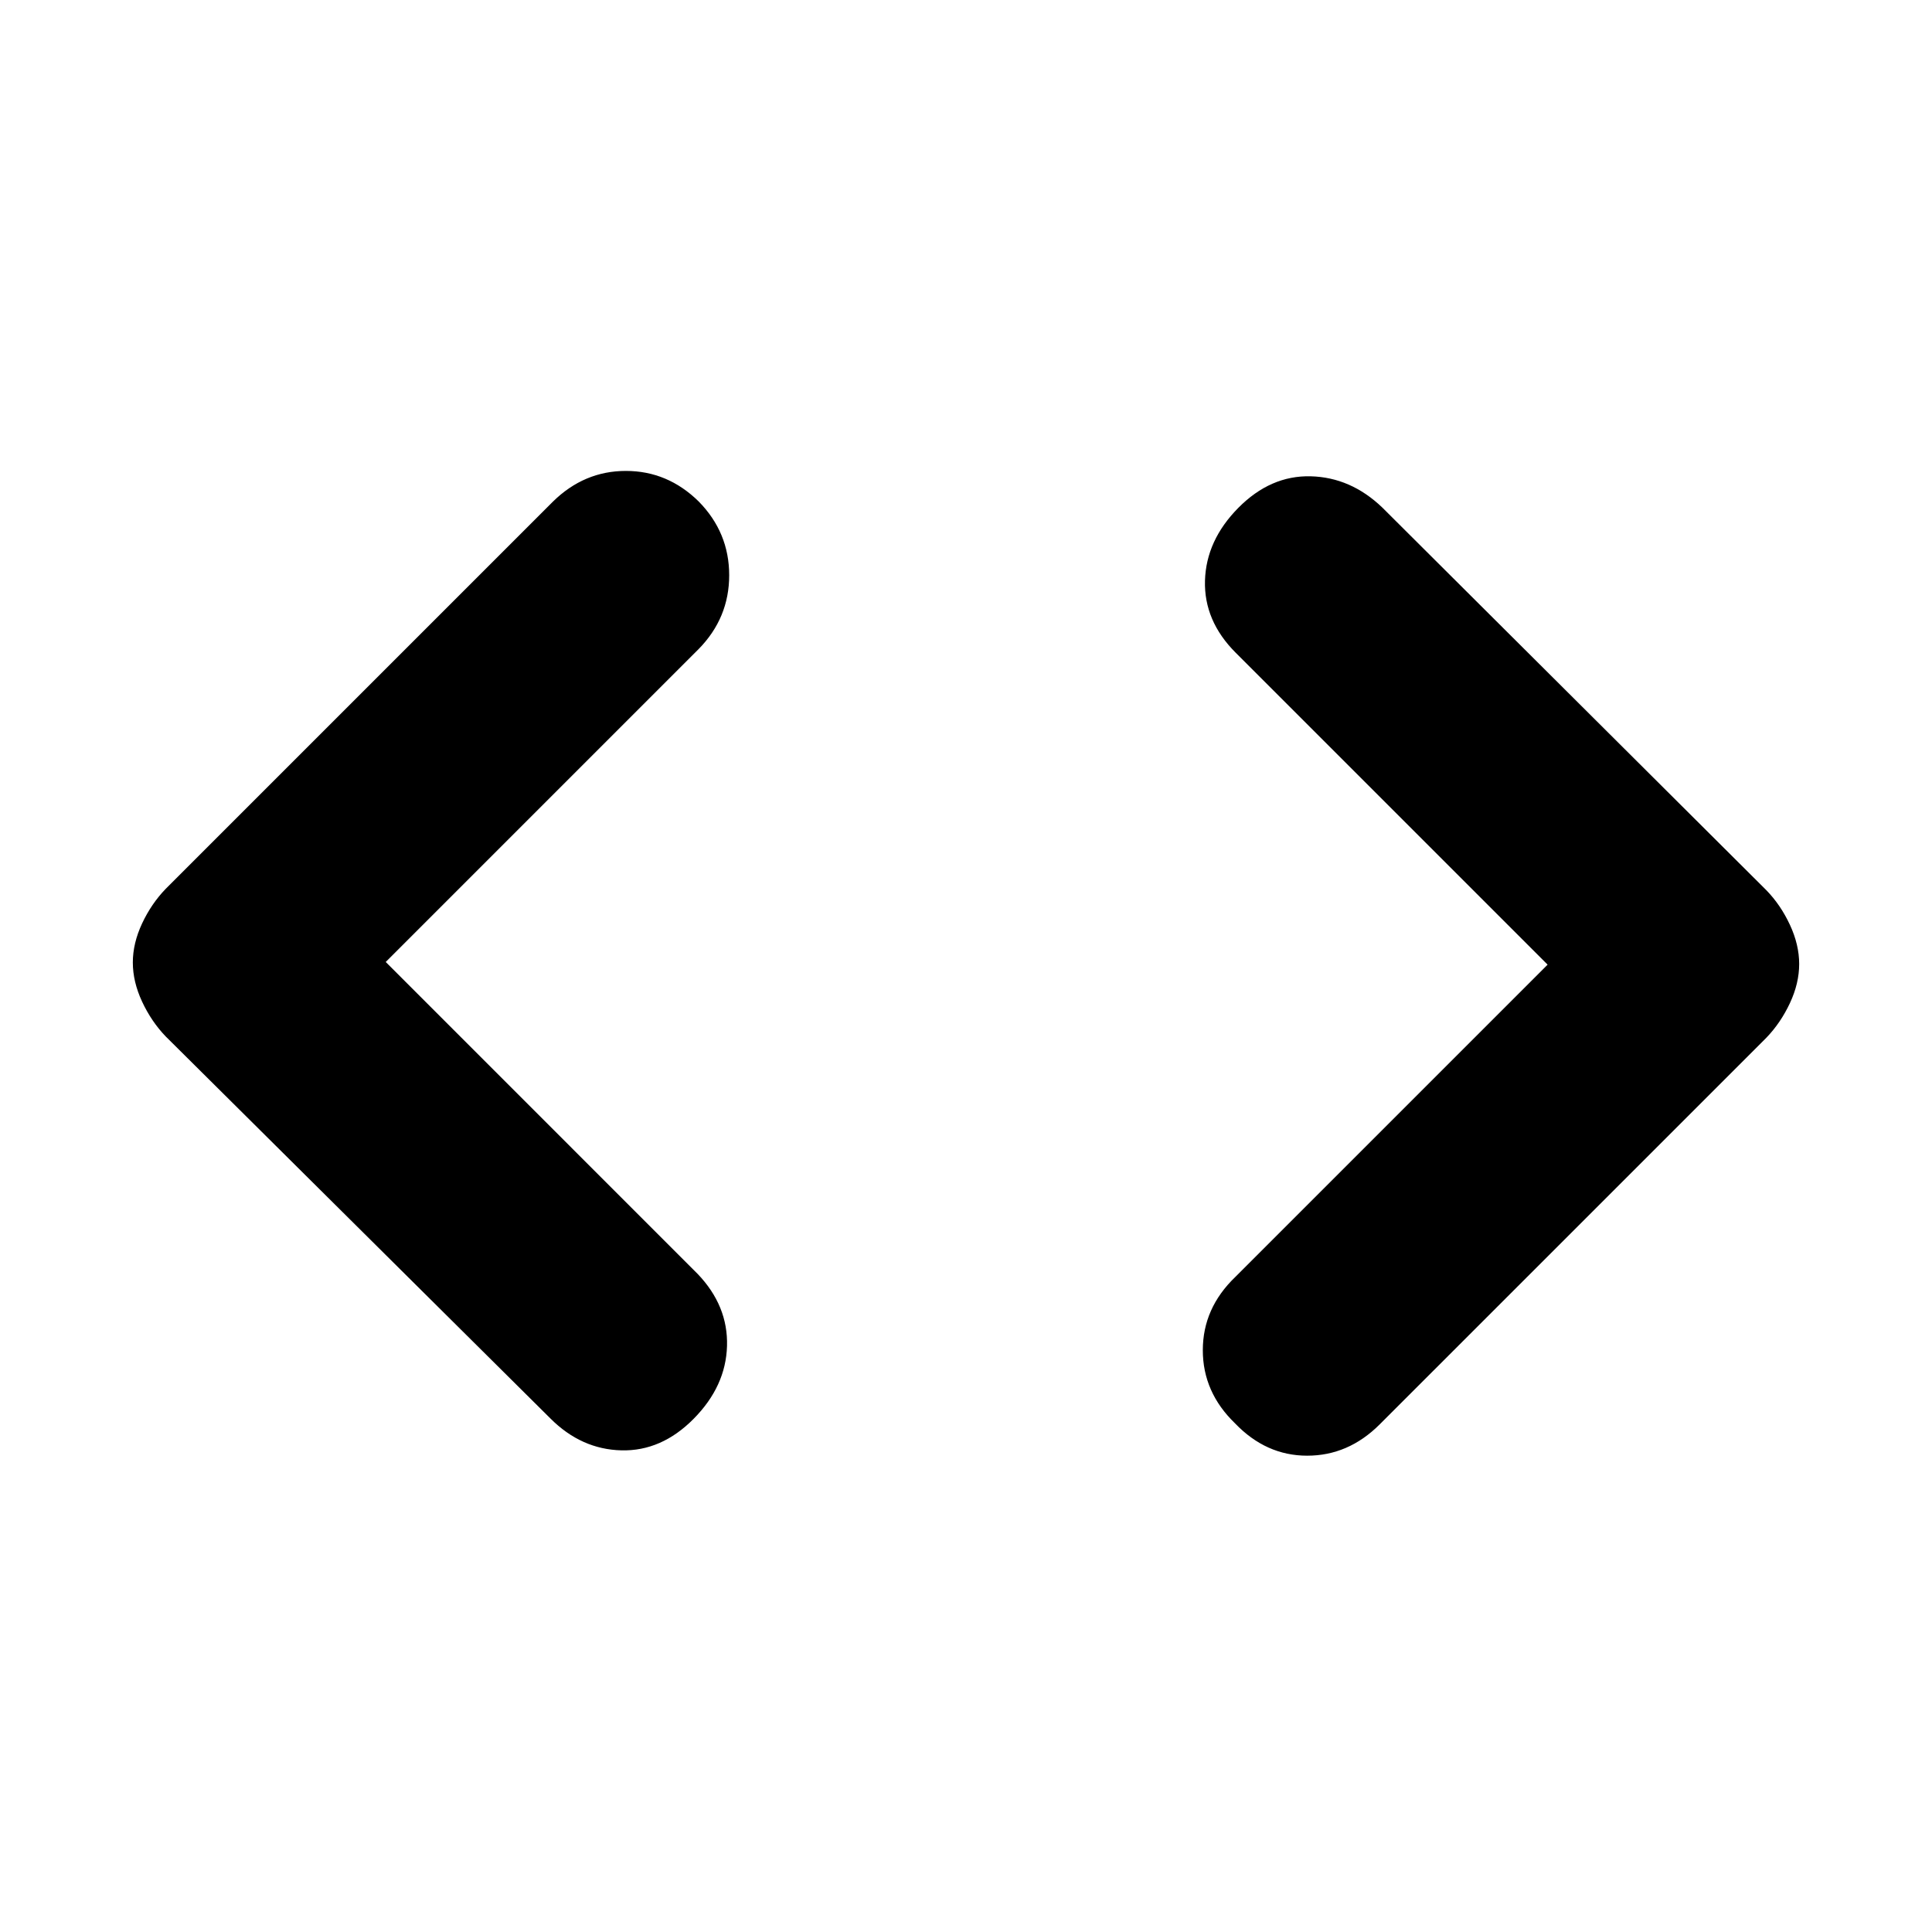 <svg xmlns="http://www.w3.org/2000/svg" height="40" viewBox="0 -960 960 960" width="40"><path d="m191.67-482 154.97 154.98q15.19 15.85 14.61 35.85-.58 20-16.58 36.17-16 16.17-35.92 15.67-19.92-.5-35.25-15.84L82.33-445q-7.1-7.39-11.72-17.28Q66-472.17 66-481.74t4.61-19.41q4.62-9.84 11.72-17.18l192.42-192.42Q290.27-726 311-726t36.17 15.17q15.16 15.43 15.16 36.66 0 21.24-15.21 36.72L191.67-482ZM769-480.67 614.02-635.65q-15.85-15.85-15.27-35.85.58-20 16.58-36.17 16-16.16 35.92-15.66t35.58 15.5L877.65-517.7q7.12 7.31 11.74 17.22 4.61 9.91 4.61 19.49 0 9.59-4.61 19.45-4.62 9.85-11.72 17.21L685.5-252.17q-15.56 15.5-35.98 15.49-20.42 0-35.81-16.04-16.04-15.47-16.04-36.37 0-20.91 16.16-36.41L769-480.67Z"/></svg>